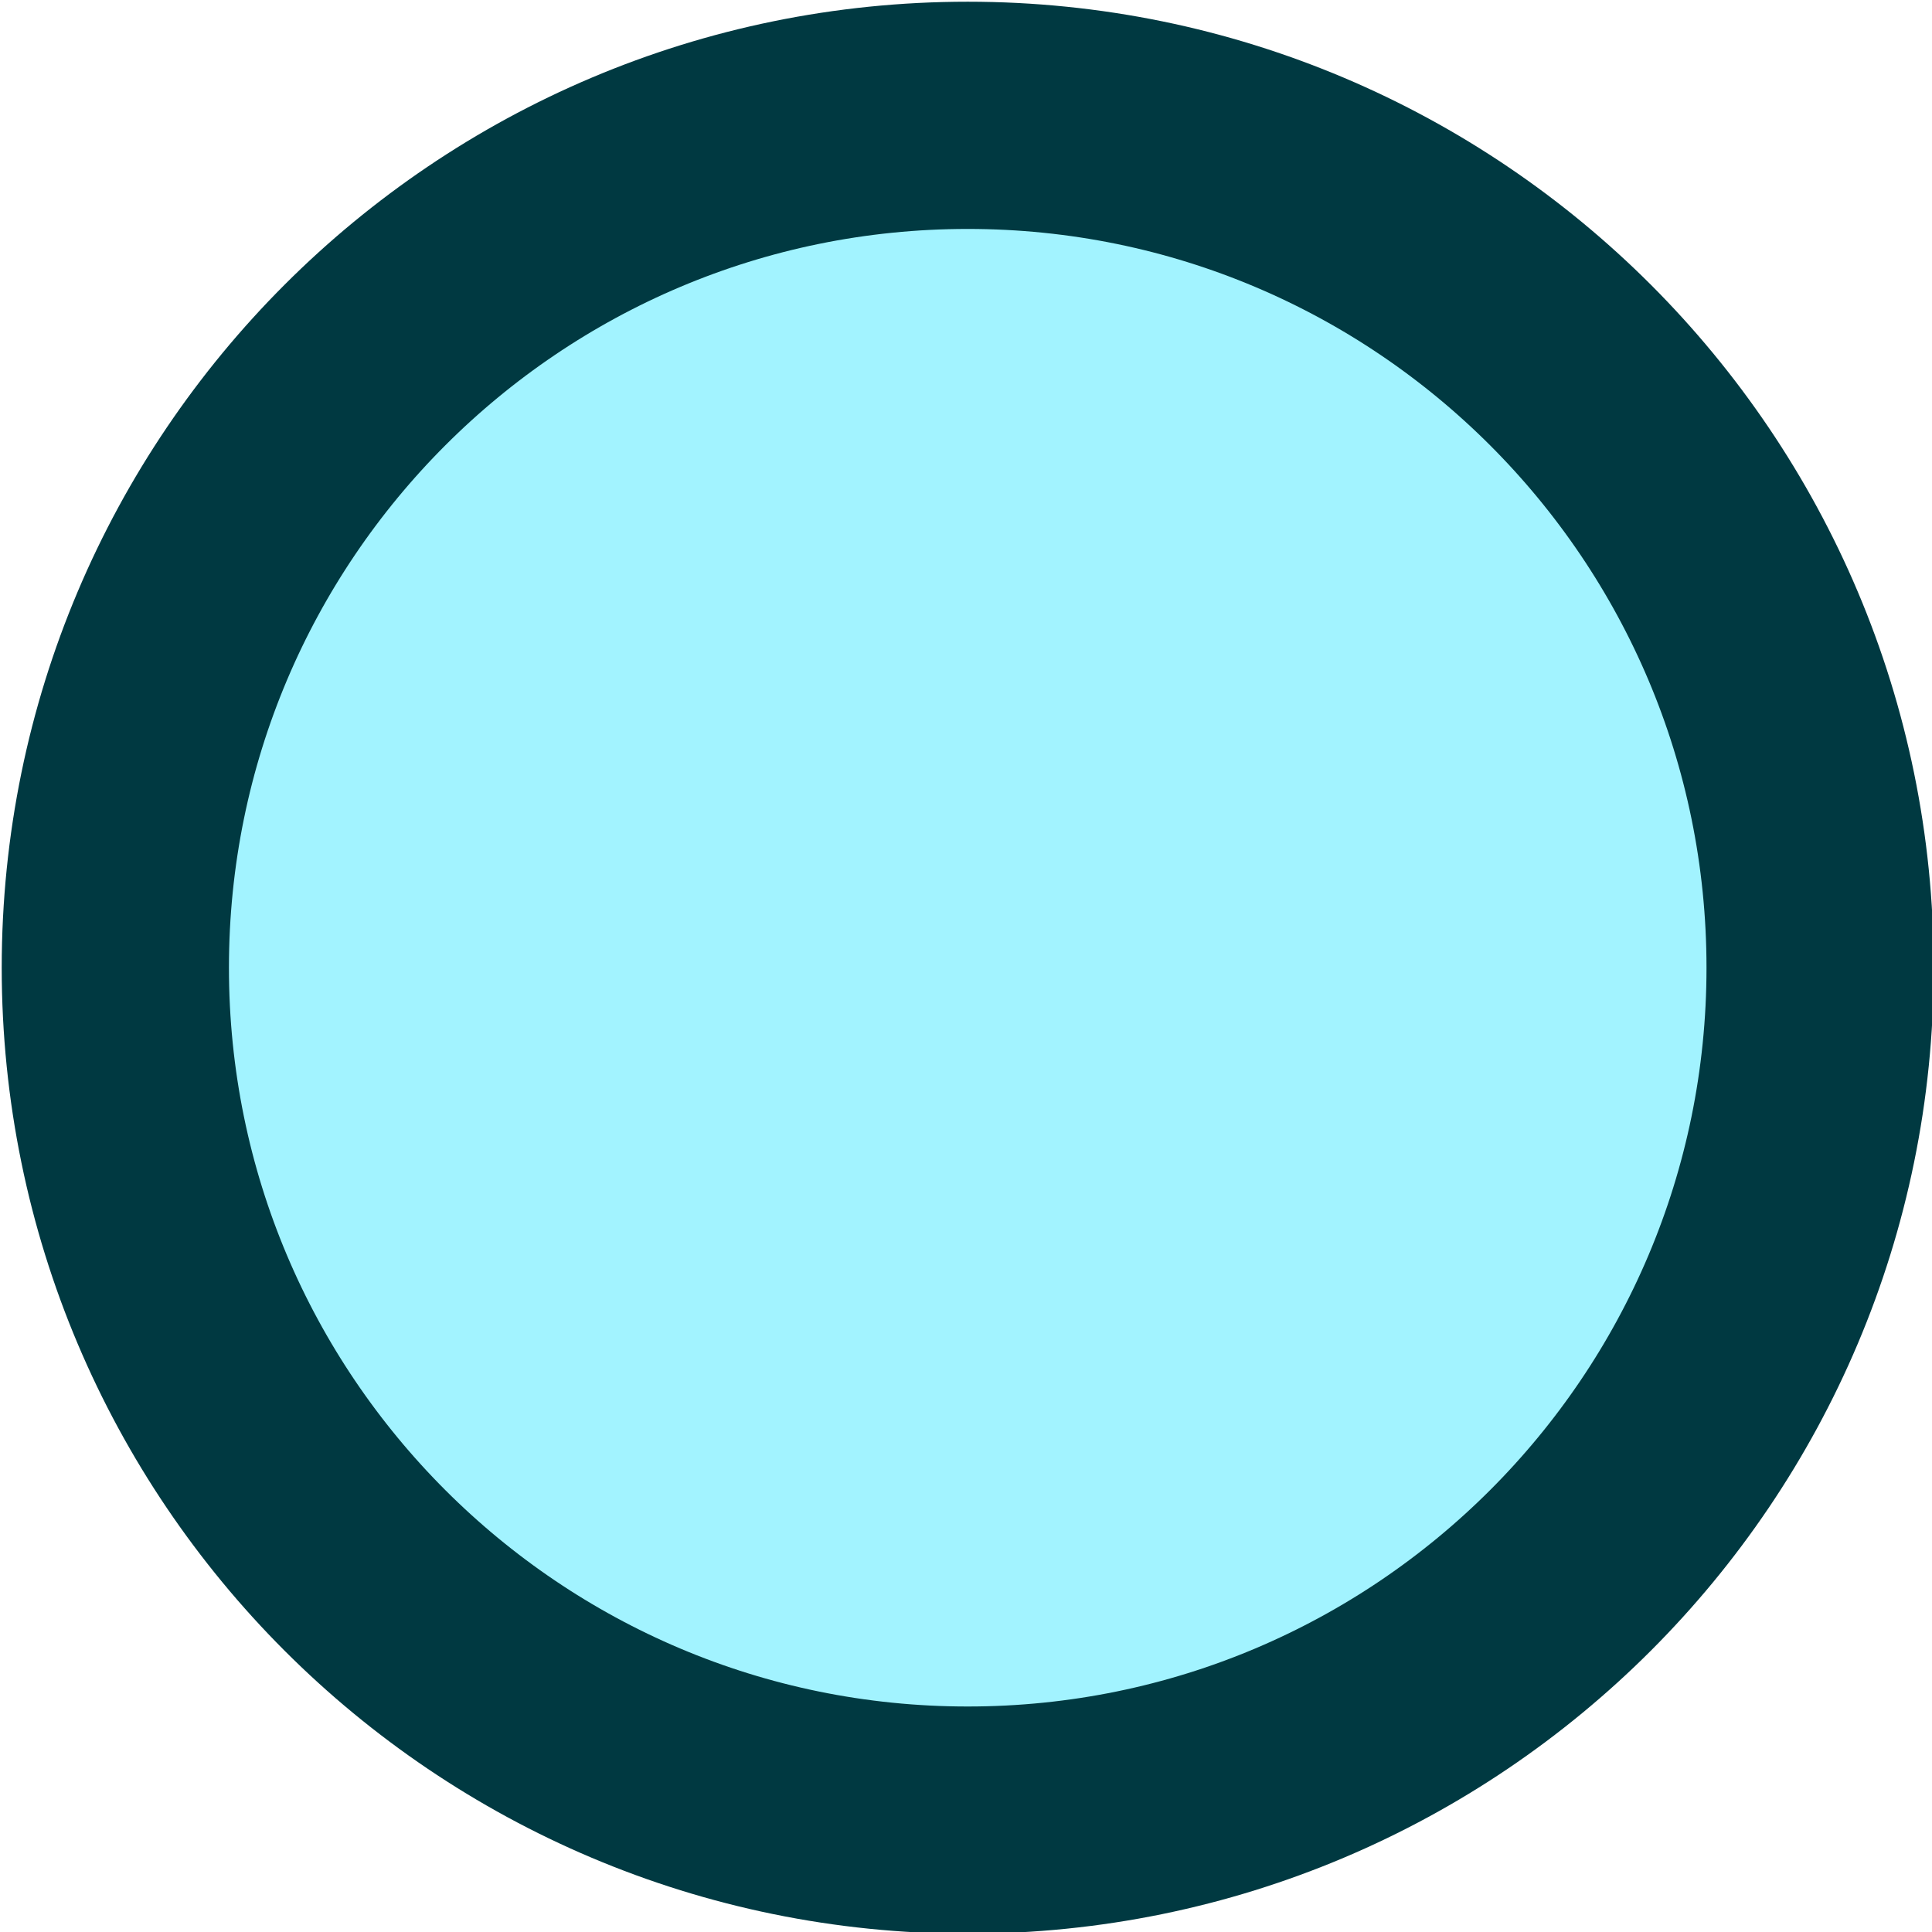 <?xml version="1.0" encoding="UTF-8" standalone="no"?>
<!-- Created with Inkscape (http://www.inkscape.org/) -->

<svg
   width="34"
   height="34"
   viewBox="0 0 8.996 8.996"
   version="1.1"
   id="svg1046"
   sodipodi:docname="frosty_fist.svg"
   inkscape:version="1.3.2 (091e20e, 2023-11-25, custom)"
   xmlns:inkscape="http://www.inkscape.org/namespaces/inkscape"
   xmlns:sodipodi="http://sodipodi.sourceforge.net/DTD/sodipodi-0.dtd"
   xmlns:xlink="http://www.w3.org/1999/xlink"
   xmlns="http://www.w3.org/2000/svg"
   xmlns:svg="http://www.w3.org/2000/svg">
  <sodipodi:namedview
     id="namedview1048"
     pagecolor="#505050"
     bordercolor="#ffffff"
     borderopacity="1"
     inkscape:pageshadow="0"
     inkscape:pageopacity="0"
     inkscape:pagecheckerboard="1"
     inkscape:document-units="px"
     showgrid="false"
     units="px"
     inkscape:zoom="8.778679"
     inkscape:cx="13.783395"
     inkscape:cy="14.068176"
     inkscape:window-width="1920"
     inkscape:window-height="1001"
     inkscape:window-x="-9"
     inkscape:window-y="-9"
     inkscape:window-maximized="1"
     inkscape:current-layer="layer1"
     inkscape:showpageshadow="2"
     inkscape:deskcolor="#d1d1d1" />
  <defs
     id="defs1043">
    <linearGradient
       x1="273.503"
       y1="196.259"
       x2="273.503"
       y2="225.82"
       gradientUnits="userSpaceOnUse"
       id="color-2"
       gradientTransform="matrix(0.269,0,0,-0.269,-68.932,61.172)">
      <stop
         offset="0"
         stop-color="#65e1e3"
         id="stop7"
         style="stop-color:#0055b9;stop-opacity:1;" />
      <stop
         offset="0.5"
         stop-color="#65e1e3"
         id="stop1"
         style="stop-color:#ceeaff;stop-opacity:1;" />
      <stop
         offset="1"
         stop-color="#70e379"
         id="stop9"
         style="stop-color:#a2f3ff;stop-opacity:1;" />
    </linearGradient>
    <linearGradient
       inkscape:collect="always"
       xlink:href="#color-2"
       id="linearGradient1"
       x1="0.008"
       y1="4.506"
       x2="9.004"
       y2="4.506"
       gradientUnits="userSpaceOnUse" />
  </defs>
  <g
     inkscape:label="Layer 1"
     inkscape:groupmode="layer"
     id="layer1">
    <path
       d="m 0.537,4.506 c 0,2.192 1.777,3.969 3.969,3.969 2.192,0 3.969,-1.777 3.969,-3.969 0,-2.192 -1.777,-3.969 -3.969,-3.969 -2.192,0 -3.969,1.777 -3.969,3.969 z"
       fill="url(#color-2)"
       stroke="#2e2a20"
       stroke-width="0.529"
       stroke-linecap="round"
       stroke-miterlimit="4"
       id="path25"
       style="mix-blend-mode:normal;fill:url(#linearGradient1);fill-rule:nonzero;stroke:#003941;stroke-width:1.058;stroke-linejoin:miter;stroke-miterlimit:4;stroke-dasharray:none;stroke-dashoffset:0;stroke-opacity:1" />
  </g>
</svg>
